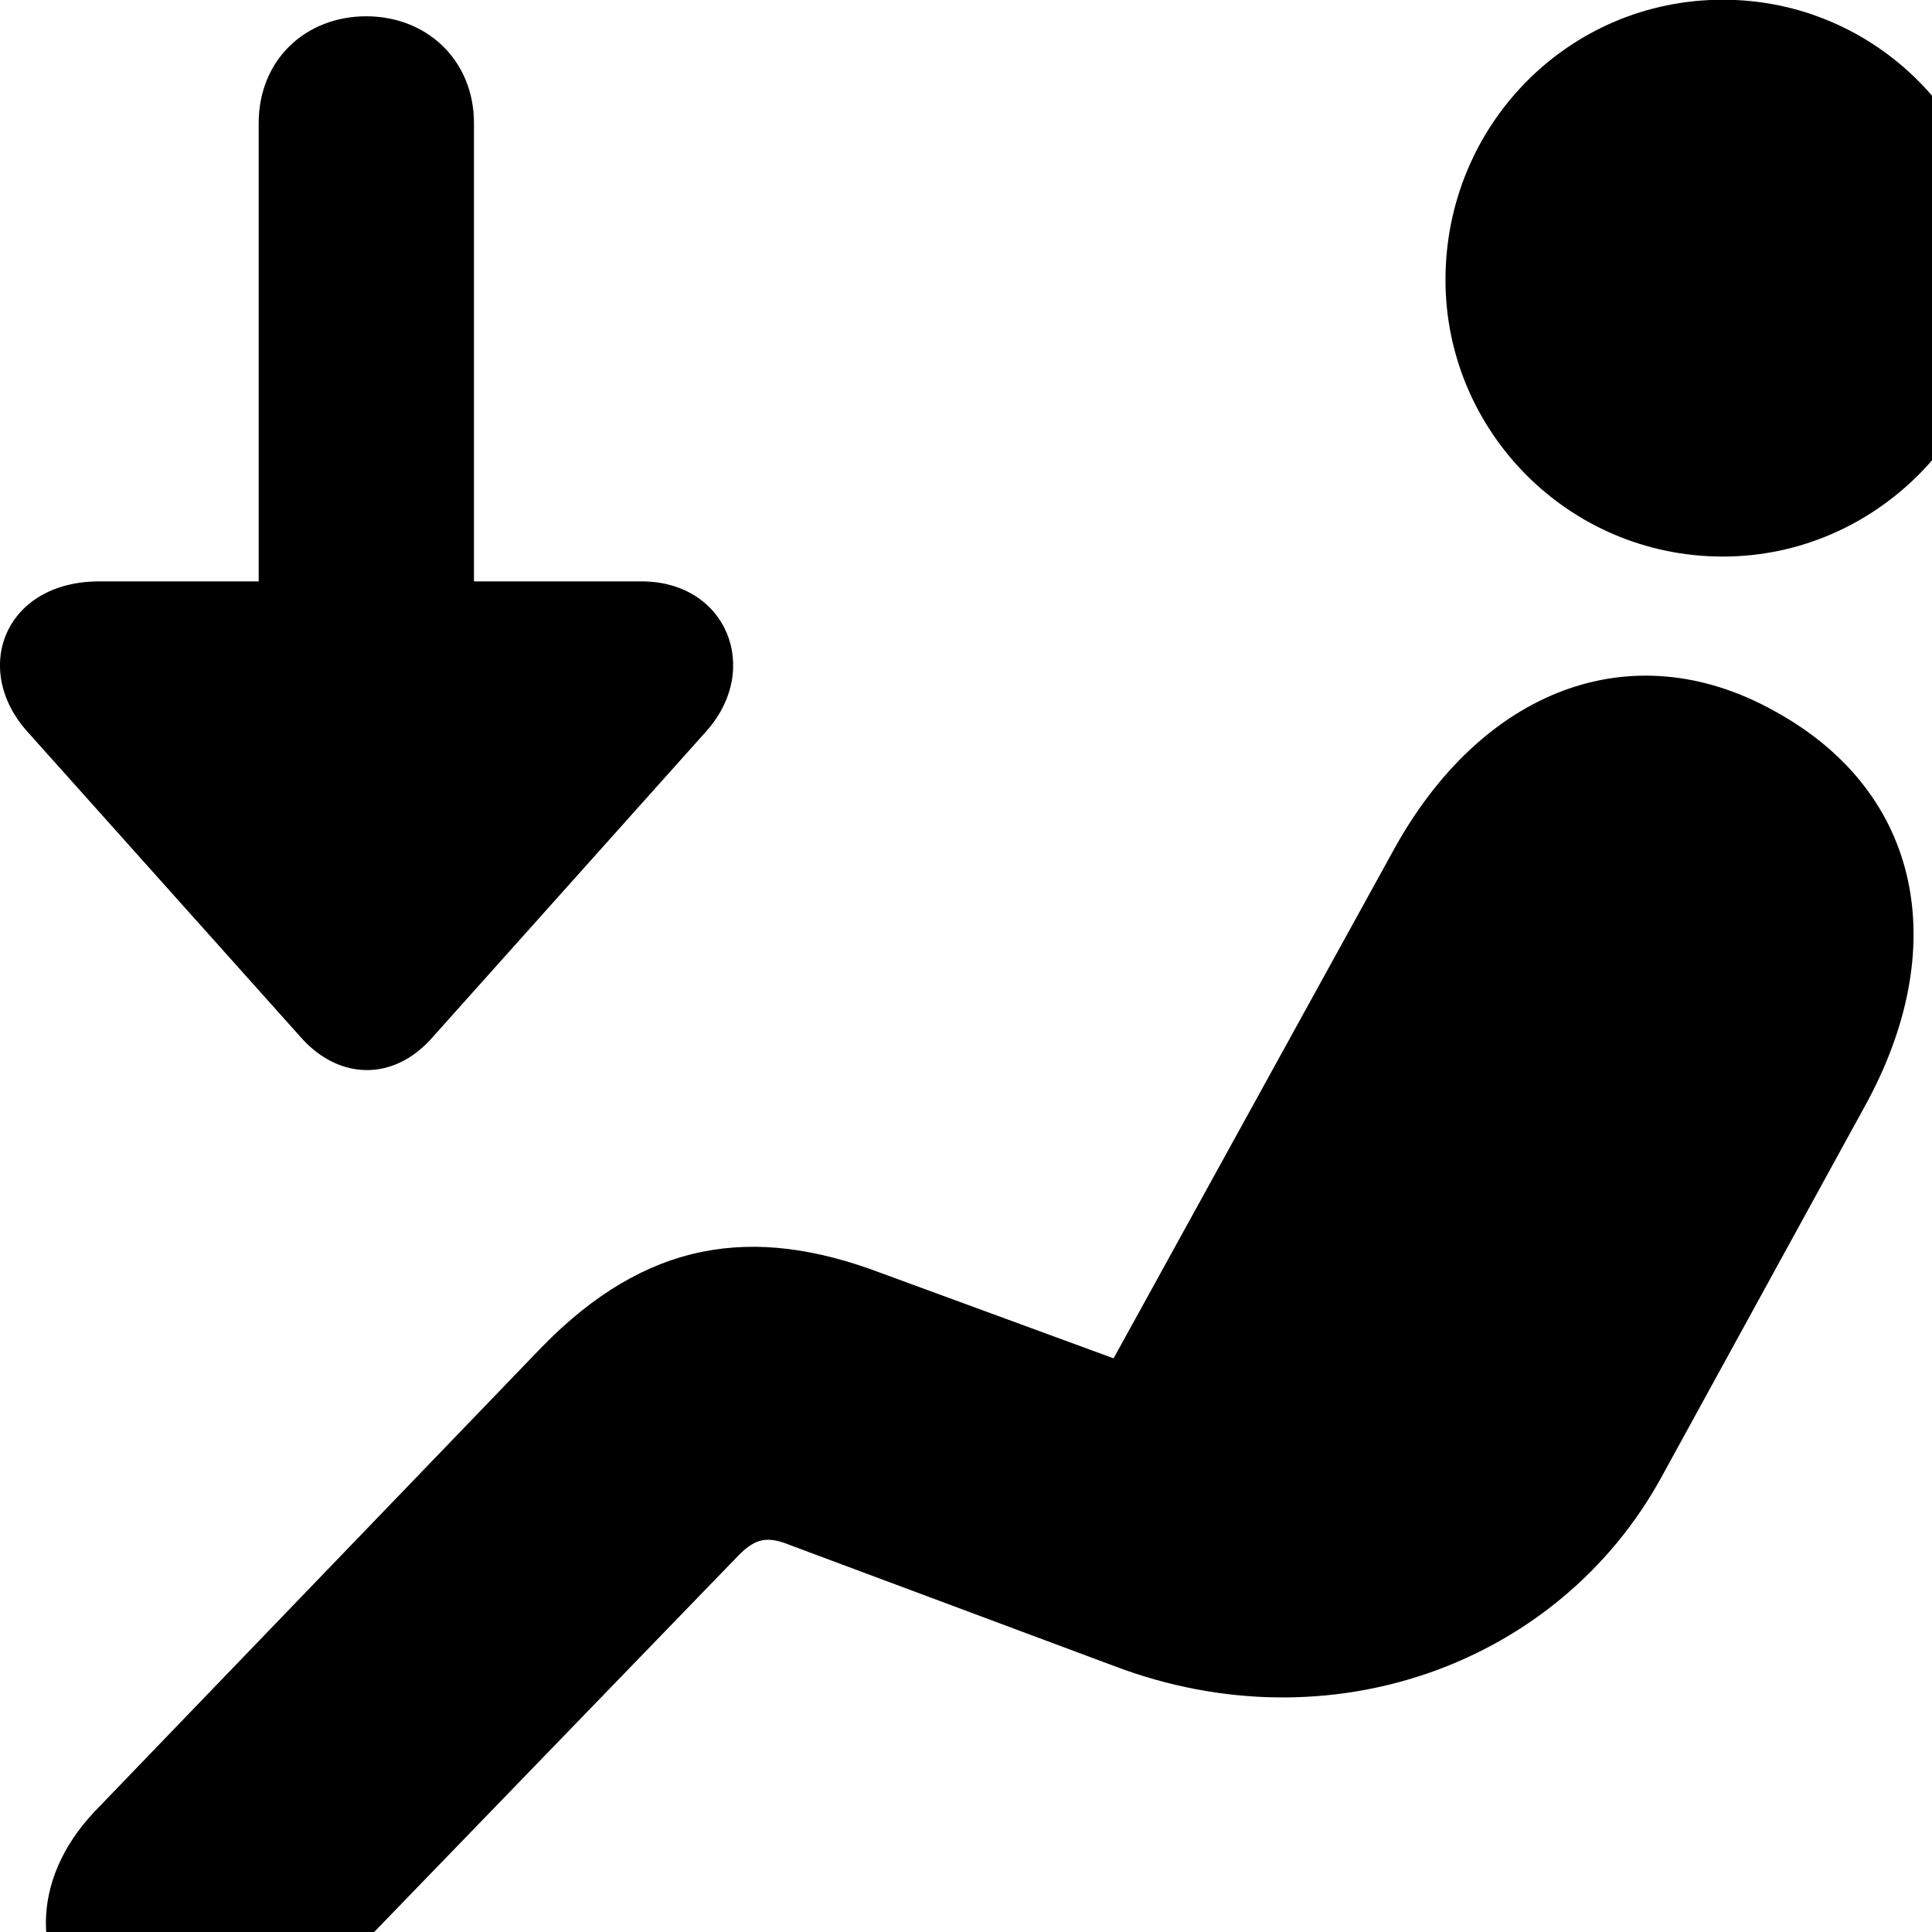 <svg xmlns="http://www.w3.org/2000/svg" viewBox="0 0 28 28" width="28" height="28">
  <path d="M24.969 8.066C27.199 8.066 28.989 6.216 28.989 4.056C28.989 1.816 27.199 -0.004 24.969 -0.004C22.729 -0.004 20.949 1.816 20.949 4.056C20.949 6.246 22.729 8.066 24.969 8.066ZM10.229 10.606C11.049 9.696 10.529 8.426 9.299 8.426H6.869V1.786C6.869 0.866 6.179 0.236 5.309 0.236C4.429 0.236 3.749 0.866 3.749 1.786V8.426H1.439C0.069 8.426 -0.421 9.696 0.399 10.606L4.389 15.066C4.939 15.656 5.699 15.656 6.239 15.066ZM1.249 29.256C2.079 30.116 3.449 30.046 4.459 28.996L10.709 22.536C10.949 22.296 11.119 22.256 11.459 22.396L16.149 24.146C19.289 25.336 22.589 24.106 24.069 21.426L27.019 16.046C28.289 13.756 27.869 11.486 25.719 10.306C23.639 9.146 21.469 10.006 20.199 12.316L16.139 19.686L12.759 18.446C10.909 17.746 9.359 17.976 7.849 19.526L1.379 26.246C0.399 27.276 0.499 28.506 1.249 29.256Z" />
</svg>